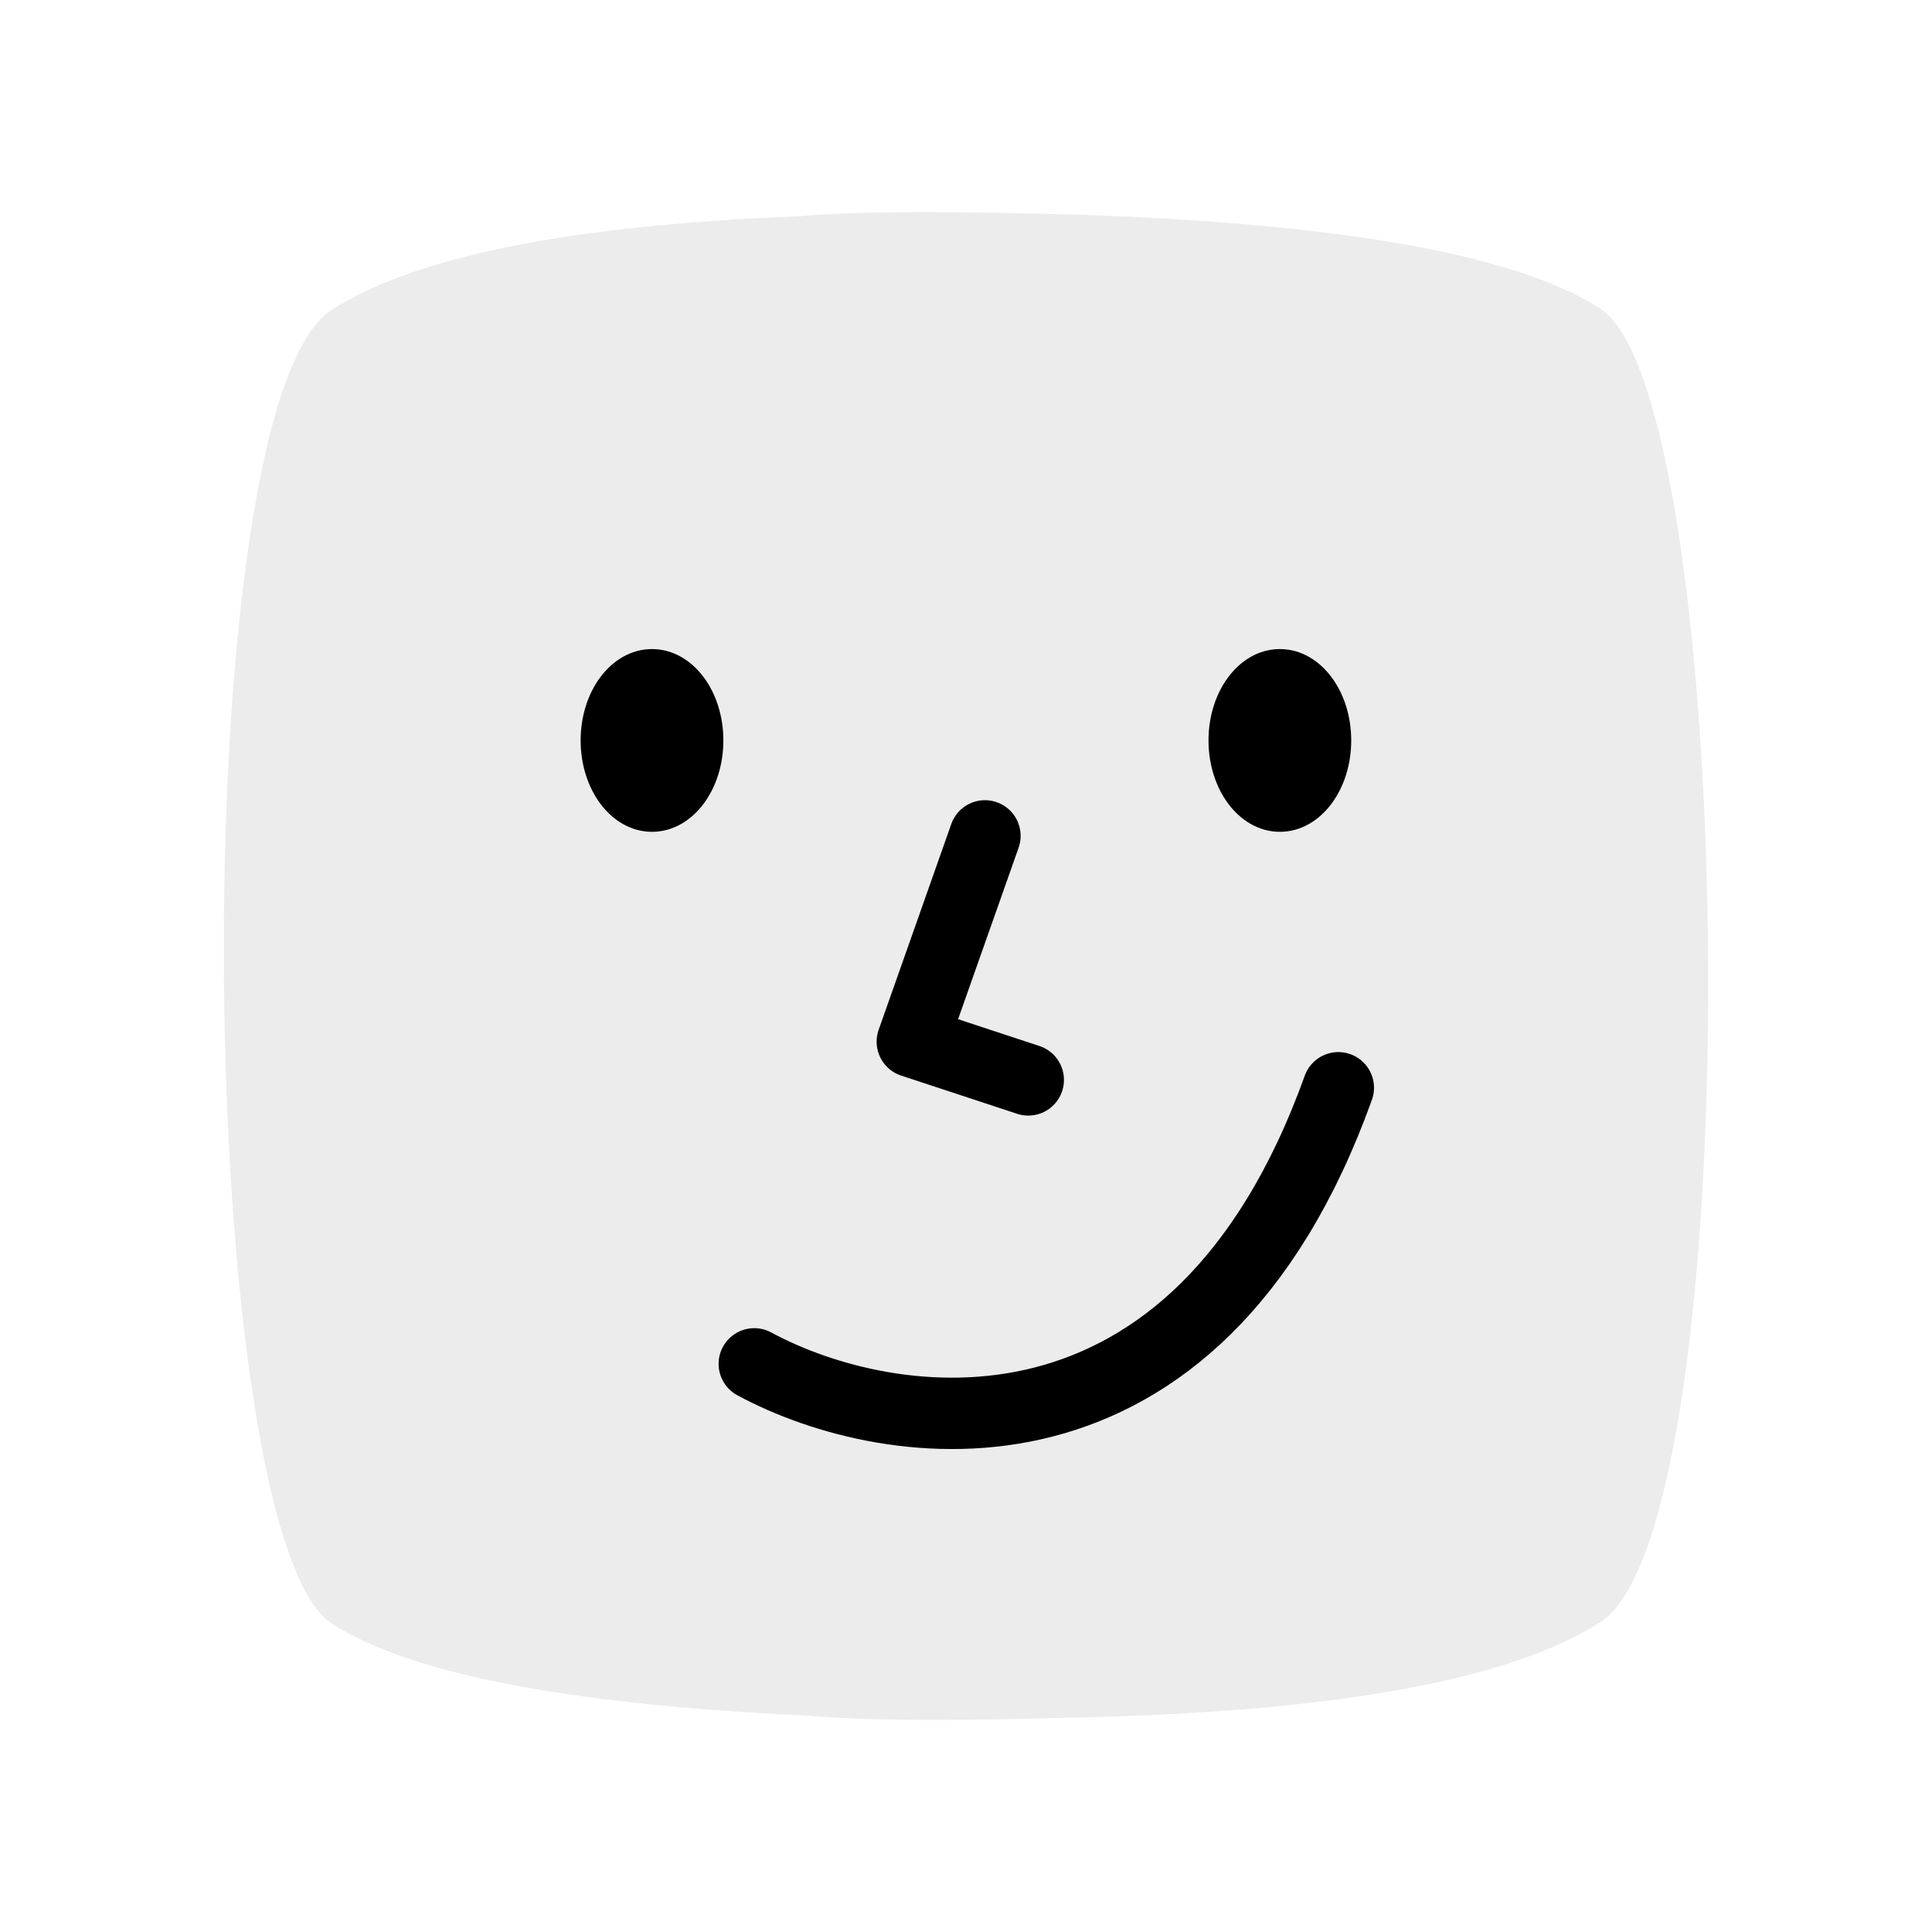 <svg width="52" height="52" viewBox="0 0 82 82" fill="none" xmlns="http://www.w3.org/2000/svg">
<rect width="82" height="82" fill="white"/>
<path fill-rule="evenodd" clip-rule="evenodd" d="M34.201 72.812C24.072 72.339 17.363 71.036 14.076 68.901C8.265 65.129 7.691 17.238 14.076 13.153C17.622 10.885 24.198 9.562 33.805 9.183C37.092 8.9 41.729 9.015 44.113 9.074C44.729 9.089 45.194 9.1 45.448 9.1C45.485 9.1 45.522 9.101 45.559 9.102C56.945 9.481 64.4 10.814 67.924 13.102C73.735 16.875 74.309 64.765 67.924 68.85C64.021 71.347 56.444 72.699 45.195 72.906C45.05 72.909 44.823 72.915 44.53 72.923C42.563 72.977 37.612 73.112 34.201 72.812Z" fill="#ECECEC"/>
<path d="M27.673 35.002C28.461 35.002 29.149 34.57 29.63 33.92C30.111 33.271 30.399 32.388 30.399 31.426C30.399 30.465 30.111 29.582 29.63 28.932C29.149 28.283 28.461 27.851 27.673 27.851C26.886 27.851 26.197 28.283 25.716 28.932C25.235 29.582 24.947 30.465 24.947 31.426C24.947 32.388 25.235 33.271 25.716 33.92C26.197 34.57 26.886 35.002 27.673 35.002Z" fill="black" stroke="black" stroke-width="0.606"/>
<path d="M54.322 35.002C55.109 35.002 55.797 34.57 56.278 33.92C56.759 33.271 57.047 32.388 57.047 31.426C57.047 30.465 56.759 29.582 56.278 28.932C55.797 28.283 55.109 27.851 54.322 27.851C53.534 27.851 52.846 28.283 52.365 28.932C51.884 29.582 51.596 30.465 51.596 31.426C51.596 32.388 51.884 33.271 52.365 33.92C52.846 34.57 53.534 35.002 54.322 35.002Z" fill="black" stroke="black" stroke-width="0.606"/>
<path d="M41.804 35.477L38.721 44.213L43.643 45.834" stroke="black" stroke-width="3.029" stroke-linecap="round" stroke-linejoin="round"/>
<path d="M32.014 57.886C37.758 60.994 50.759 63.002 56.803 46.168" stroke="black" stroke-width="3.029" stroke-linecap="round" stroke-linejoin="round"/>
</svg>
